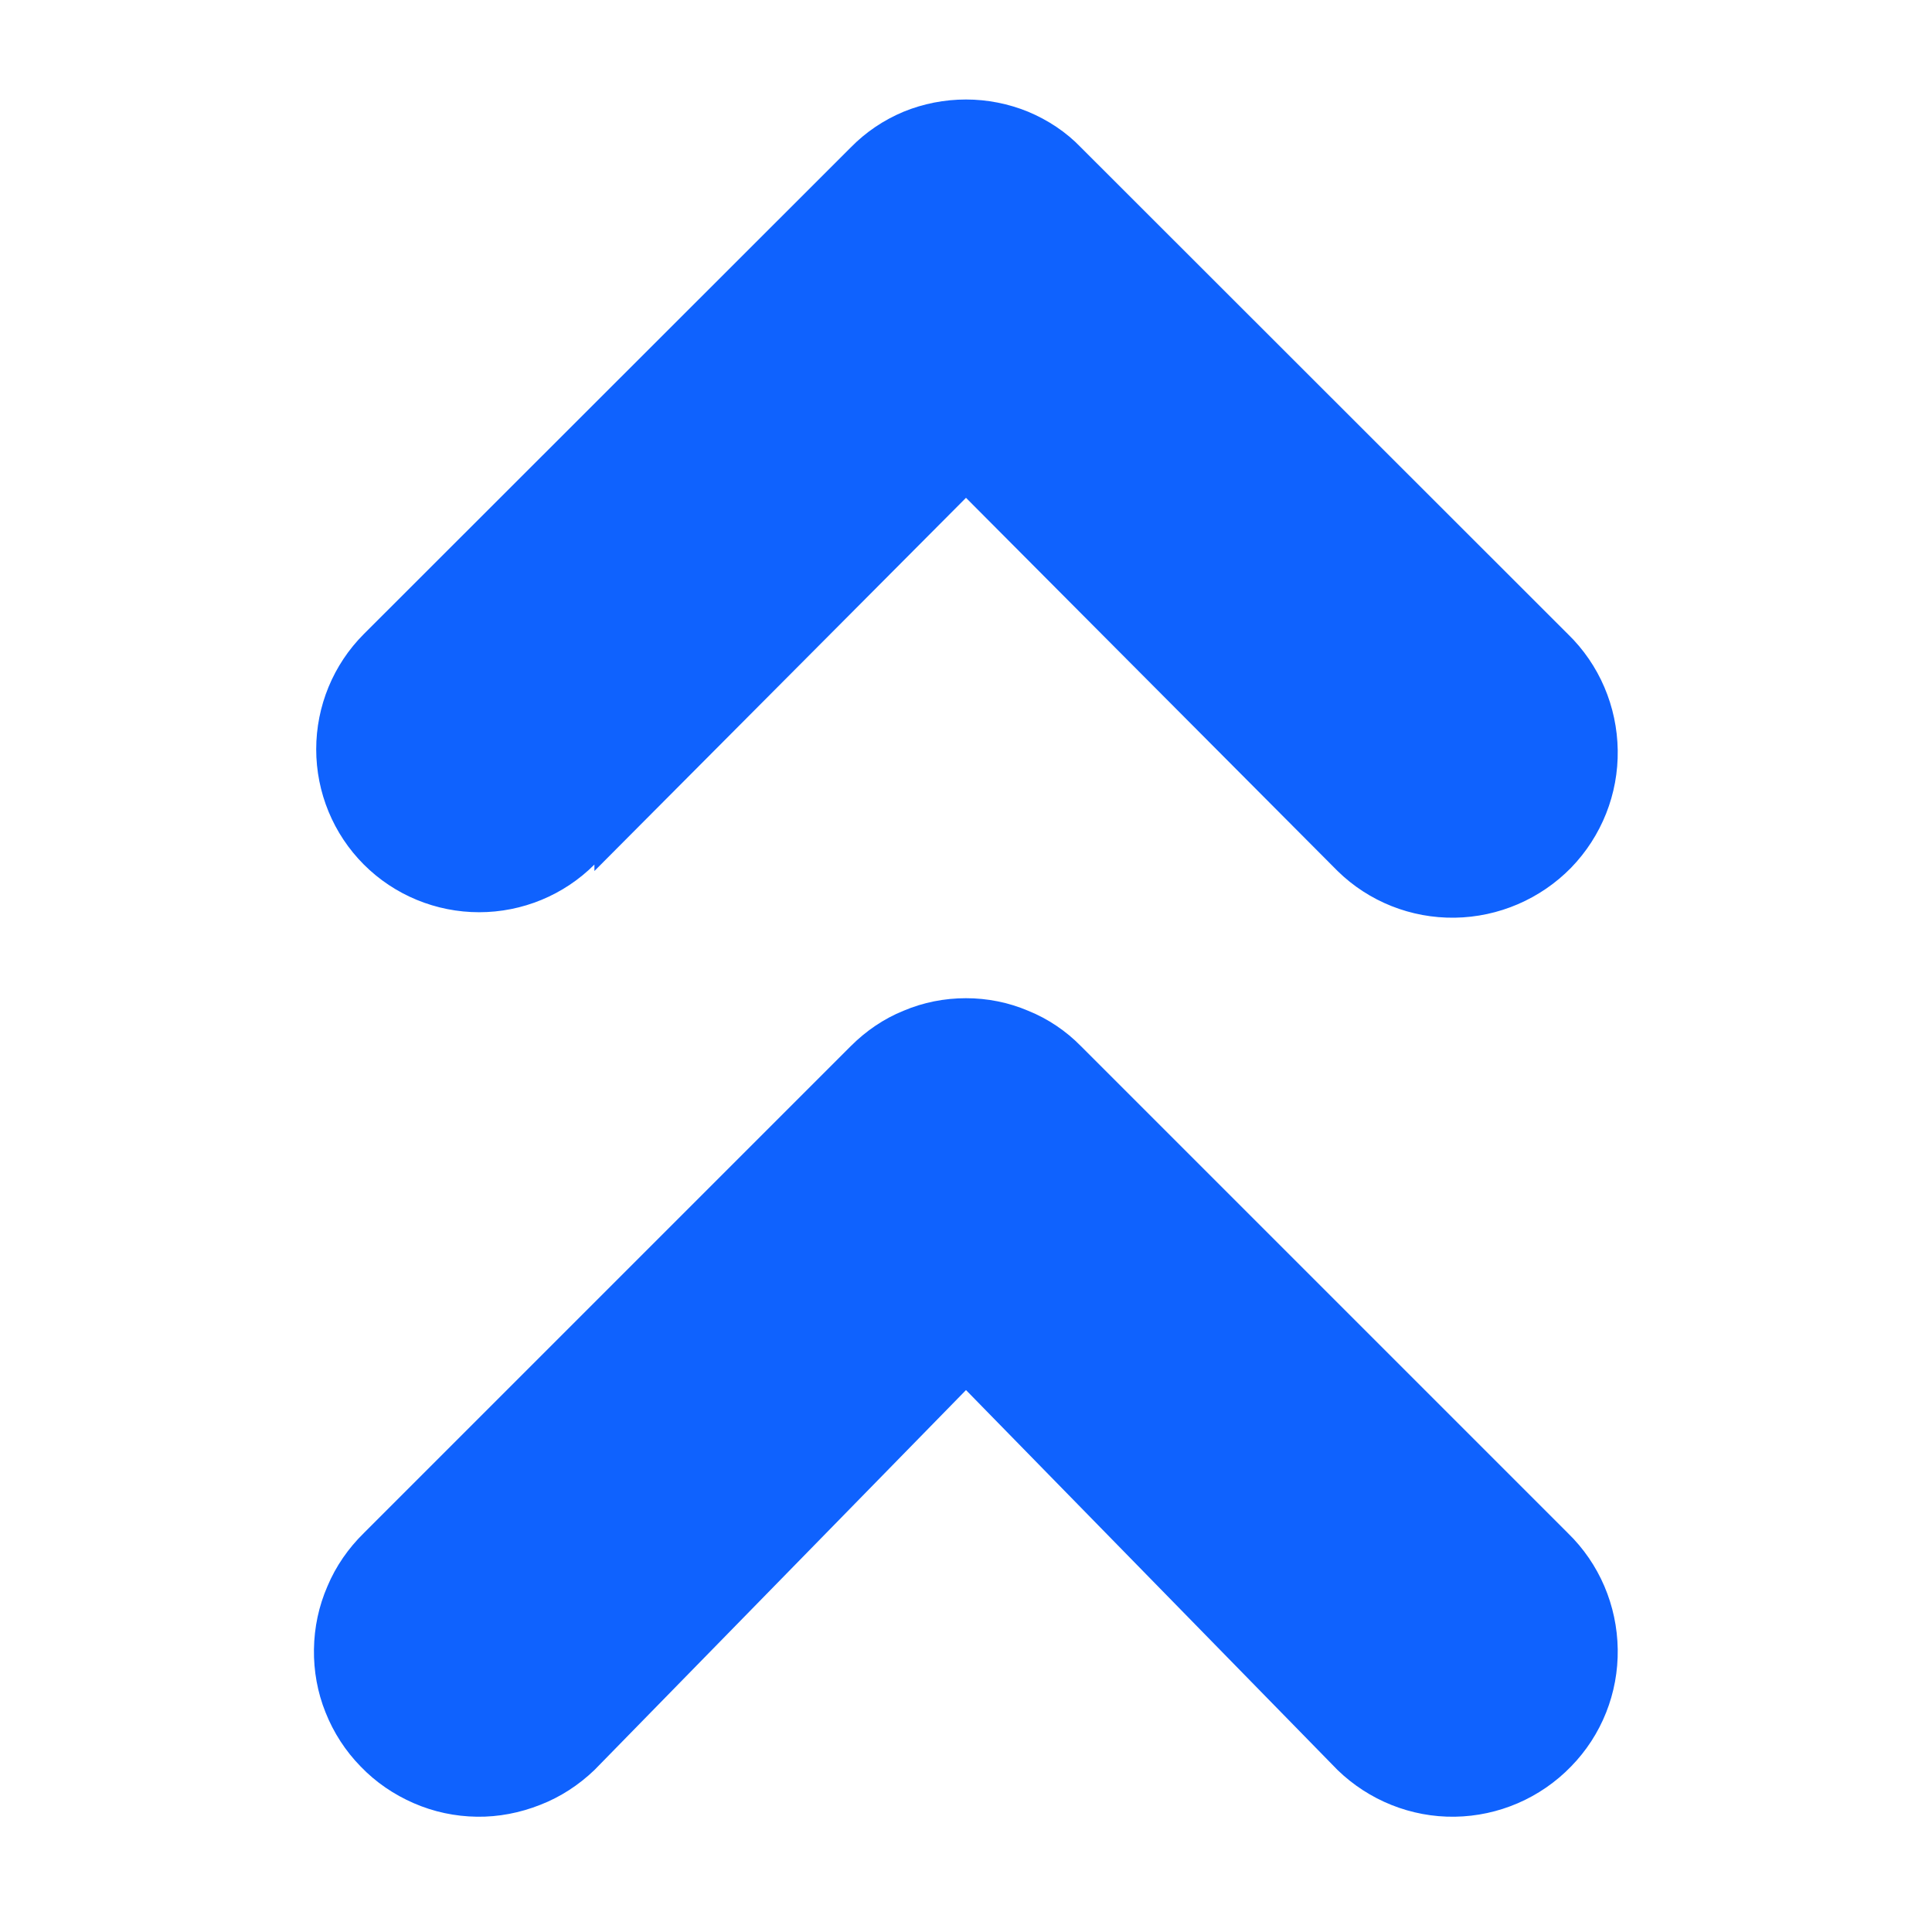 <svg width="6" height="6" viewBox="0 0 6 6" fill="none" xmlns="http://www.w3.org/2000/svg">
<path d="M3.357 3.249C3.311 3.202 3.255 3.164 3.193 3.139C3.132 3.113 3.066 3.1 3 3.1C2.933 3.1 2.867 3.113 2.806 3.139C2.744 3.164 2.689 3.202 2.642 3.249L1.13 4.761C1.082 4.808 1.043 4.864 1.017 4.926C0.99 4.988 0.976 5.054 0.975 5.122C0.974 5.189 0.986 5.256 1.011 5.318C1.036 5.381 1.073 5.438 1.12 5.486C1.167 5.535 1.223 5.573 1.285 5.6C1.347 5.627 1.413 5.641 1.481 5.642C1.548 5.643 1.615 5.63 1.678 5.605C1.74 5.581 1.797 5.544 1.846 5.497L3 4.317L4.154 5.497C4.251 5.591 4.382 5.644 4.518 5.642C4.654 5.64 4.784 5.584 4.879 5.486C4.974 5.389 5.026 5.258 5.024 5.122C5.022 4.986 4.967 4.856 4.869 4.761L3.357 3.249ZM1.846 2.705L3 1.546L4.154 2.705C4.251 2.8 4.382 2.852 4.518 2.85C4.654 2.848 4.784 2.792 4.879 2.695C4.974 2.597 5.026 2.466 5.024 2.33C5.022 2.194 4.967 2.064 4.869 1.969L3.357 0.458C3.311 0.41 3.255 0.373 3.193 0.347C3.132 0.322 3.066 0.309 3 0.309C2.933 0.309 2.867 0.322 2.806 0.347C2.744 0.373 2.689 0.41 2.642 0.458L1.13 1.969C1.035 2.064 0.982 2.193 0.982 2.327C0.982 2.461 1.035 2.59 1.13 2.685C1.225 2.78 1.354 2.833 1.488 2.833C1.622 2.833 1.751 2.78 1.846 2.685L1.846 2.705Z" fill="#0F62FE"/>
</svg>
